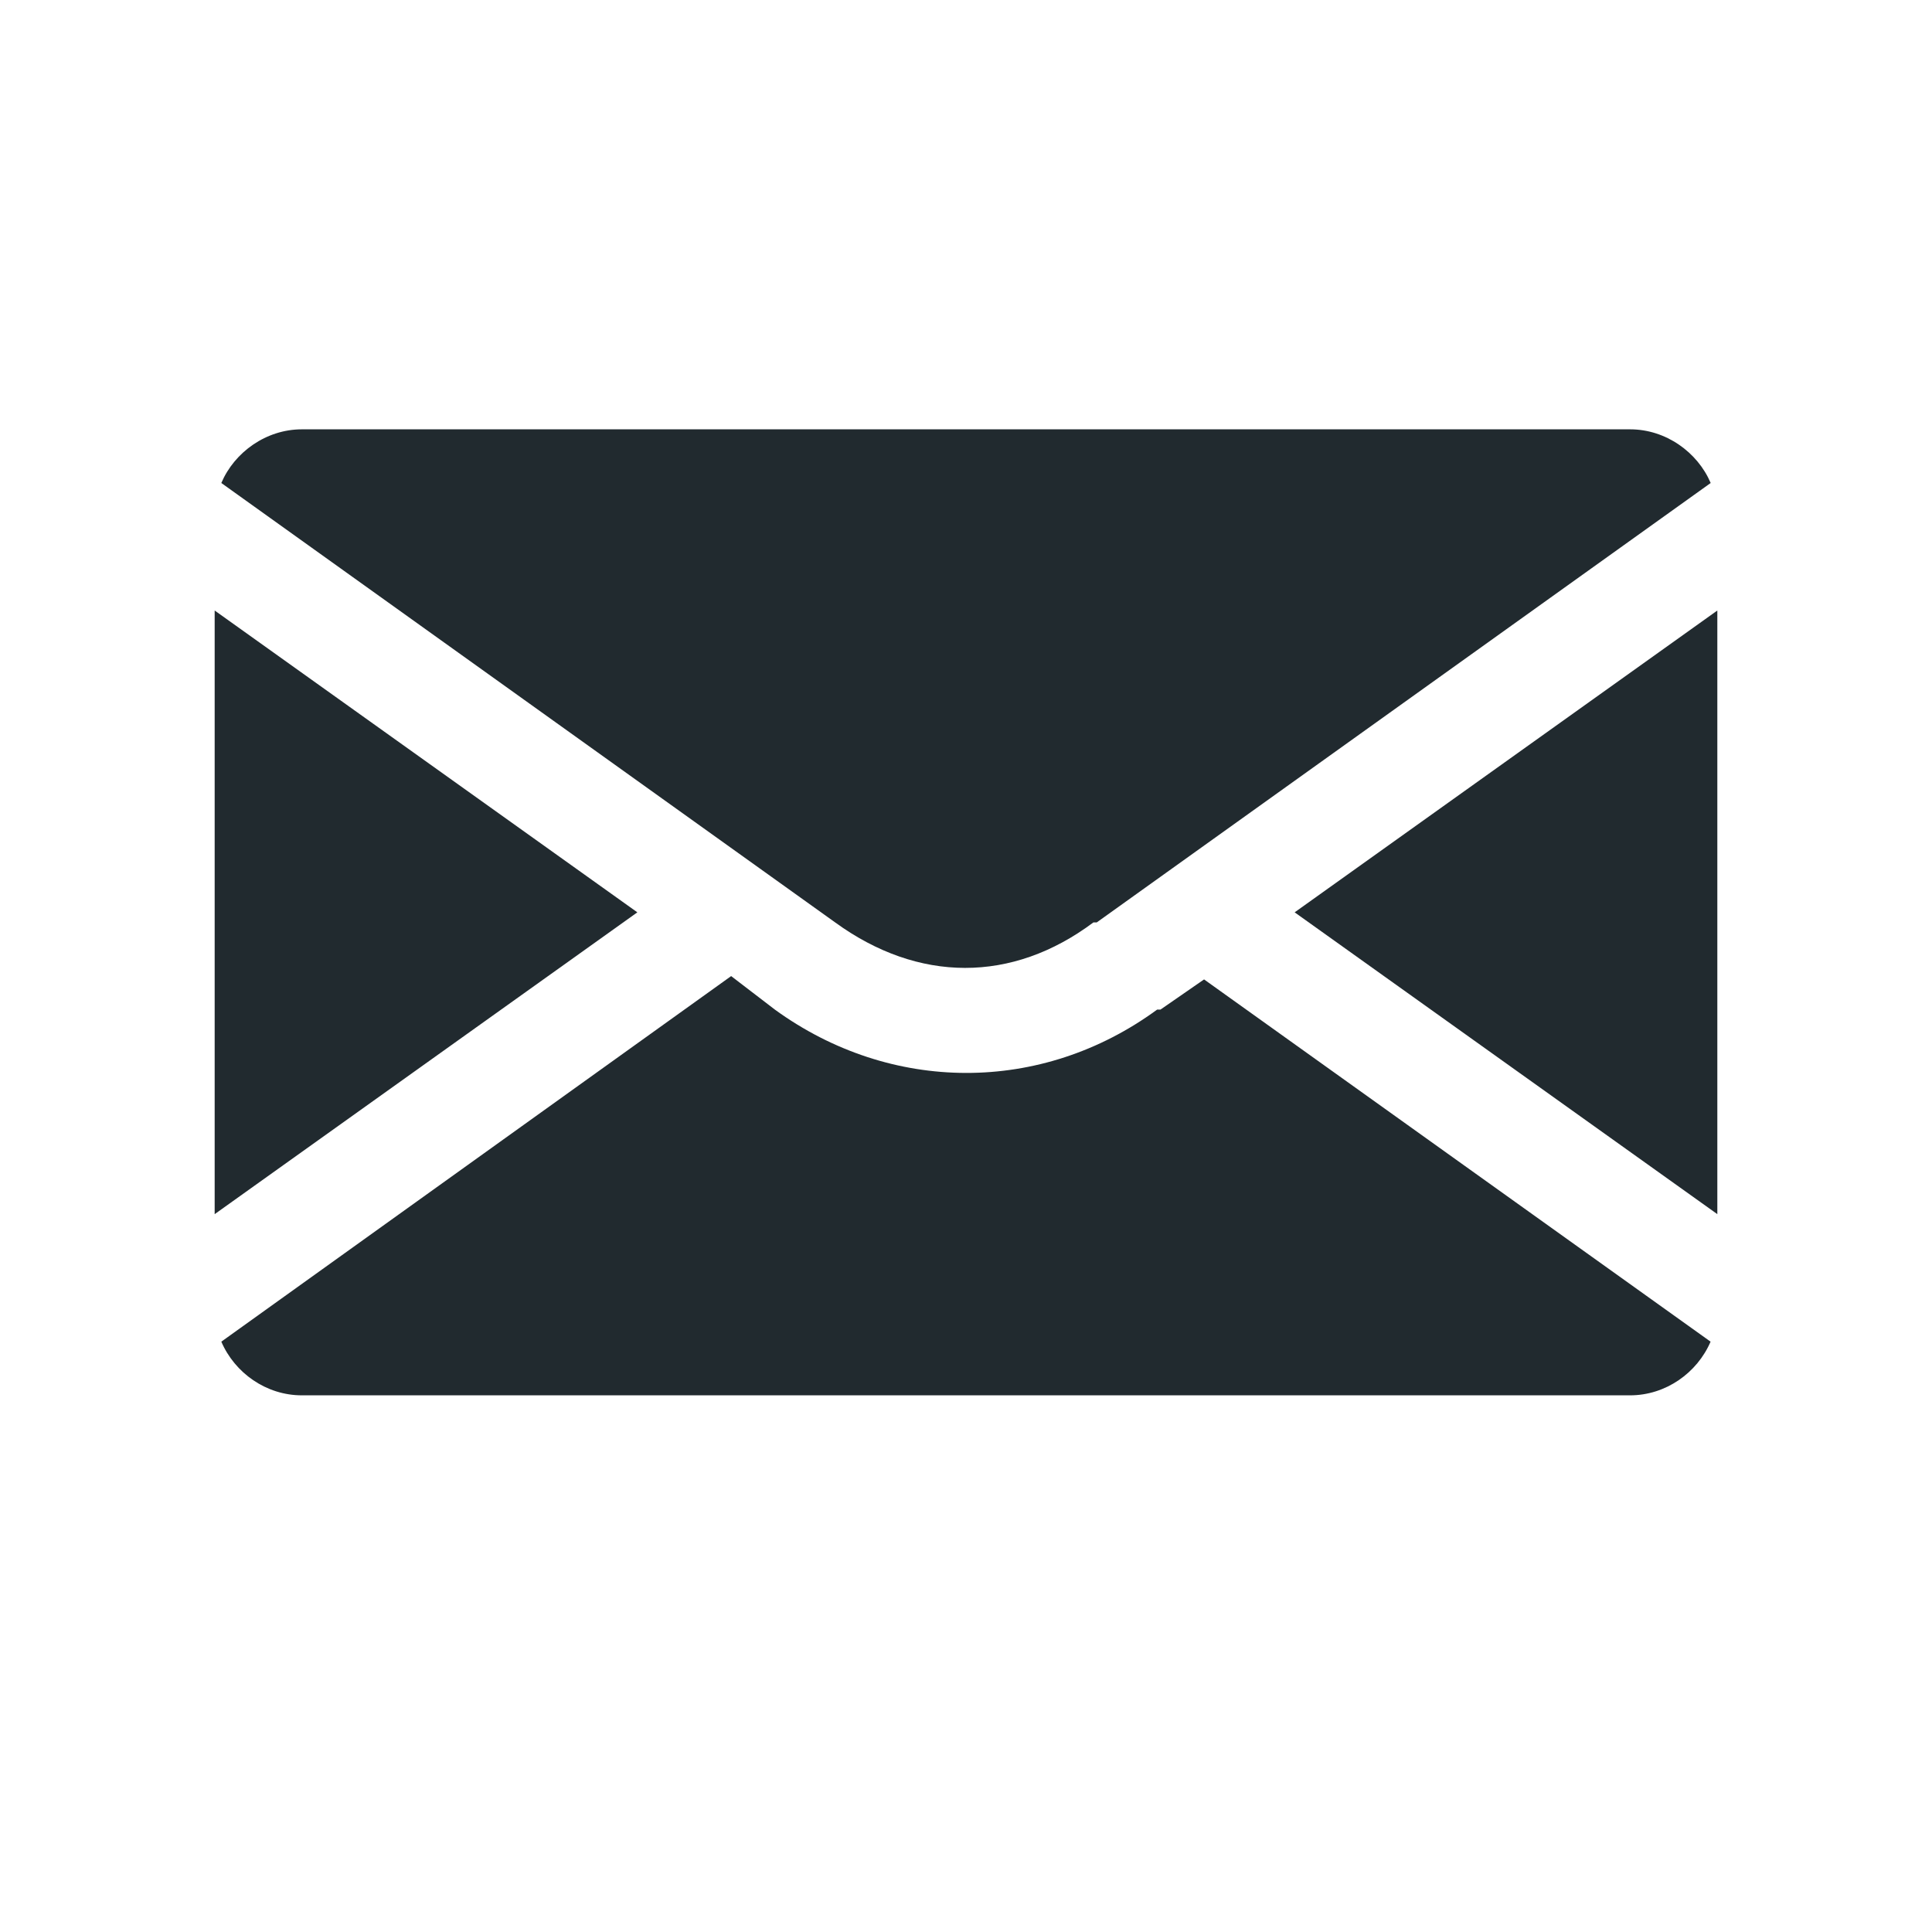 <?xml version="1.0" encoding="UTF-8" standalone="no"?>
<!-- Created with Inkscape (http://www.inkscape.org/) -->

<svg
   xmlns:dc="http://purl.org/dc/elements/1.1/"
   xmlns:cc="http://creativecommons.org/ns#"
   xmlns:rdf="http://www.w3.org/1999/02/22-rdf-syntax-ns#"
   xmlns:svg="http://www.w3.org/2000/svg"
   xmlns="http://www.w3.org/2000/svg"
   version="1.1"
   width="18"
   height="18"
   id="svg2"
   xml:space="preserve"><defs
     id="defs6"><clipPath
       id="clipPath16"><path
         d="m 0,255.333 255.333,0 L 255.333,0 0,0 0,255.333 z"
         id="path18" /></clipPath></defs><path
     d="M 2.812,4 C 2.48,4 2.184,4.213 2.062,4.5 l 5.719,4.094 c 0.775,0.563 1.648,0.567 2.406,0 l 0.031,0 L 15.938,4.5 C 15.816,4.213 15.52,4 15.188,4 L 2.812,4 z"
     id="path3786"
     style="fill:#212a2f;fill-opacity:1;stroke:none" /><path
     d="M 2,5.688 2,11.312 5.938,8.5 2,5.688 z m 14,0 L 12.062,8.5 16,11.312 16,5.688 z M 6.812,9.094 2.062,12.5 c 0.125,0.291 0.418,0.5 0.75,0.5 l 12.375,0 c 0.332,0 0.625,-0.209 0.75,-0.5 l -4.719,-3.375 -0.406,0.281 -0.031,0 c -1.079,0.791 -2.484,0.783 -3.562,0 L 6.812,9.094 z"
     id="rect2988"
     style="fill:#212a2f;fill-opacity:1;stroke:none" /></svg>